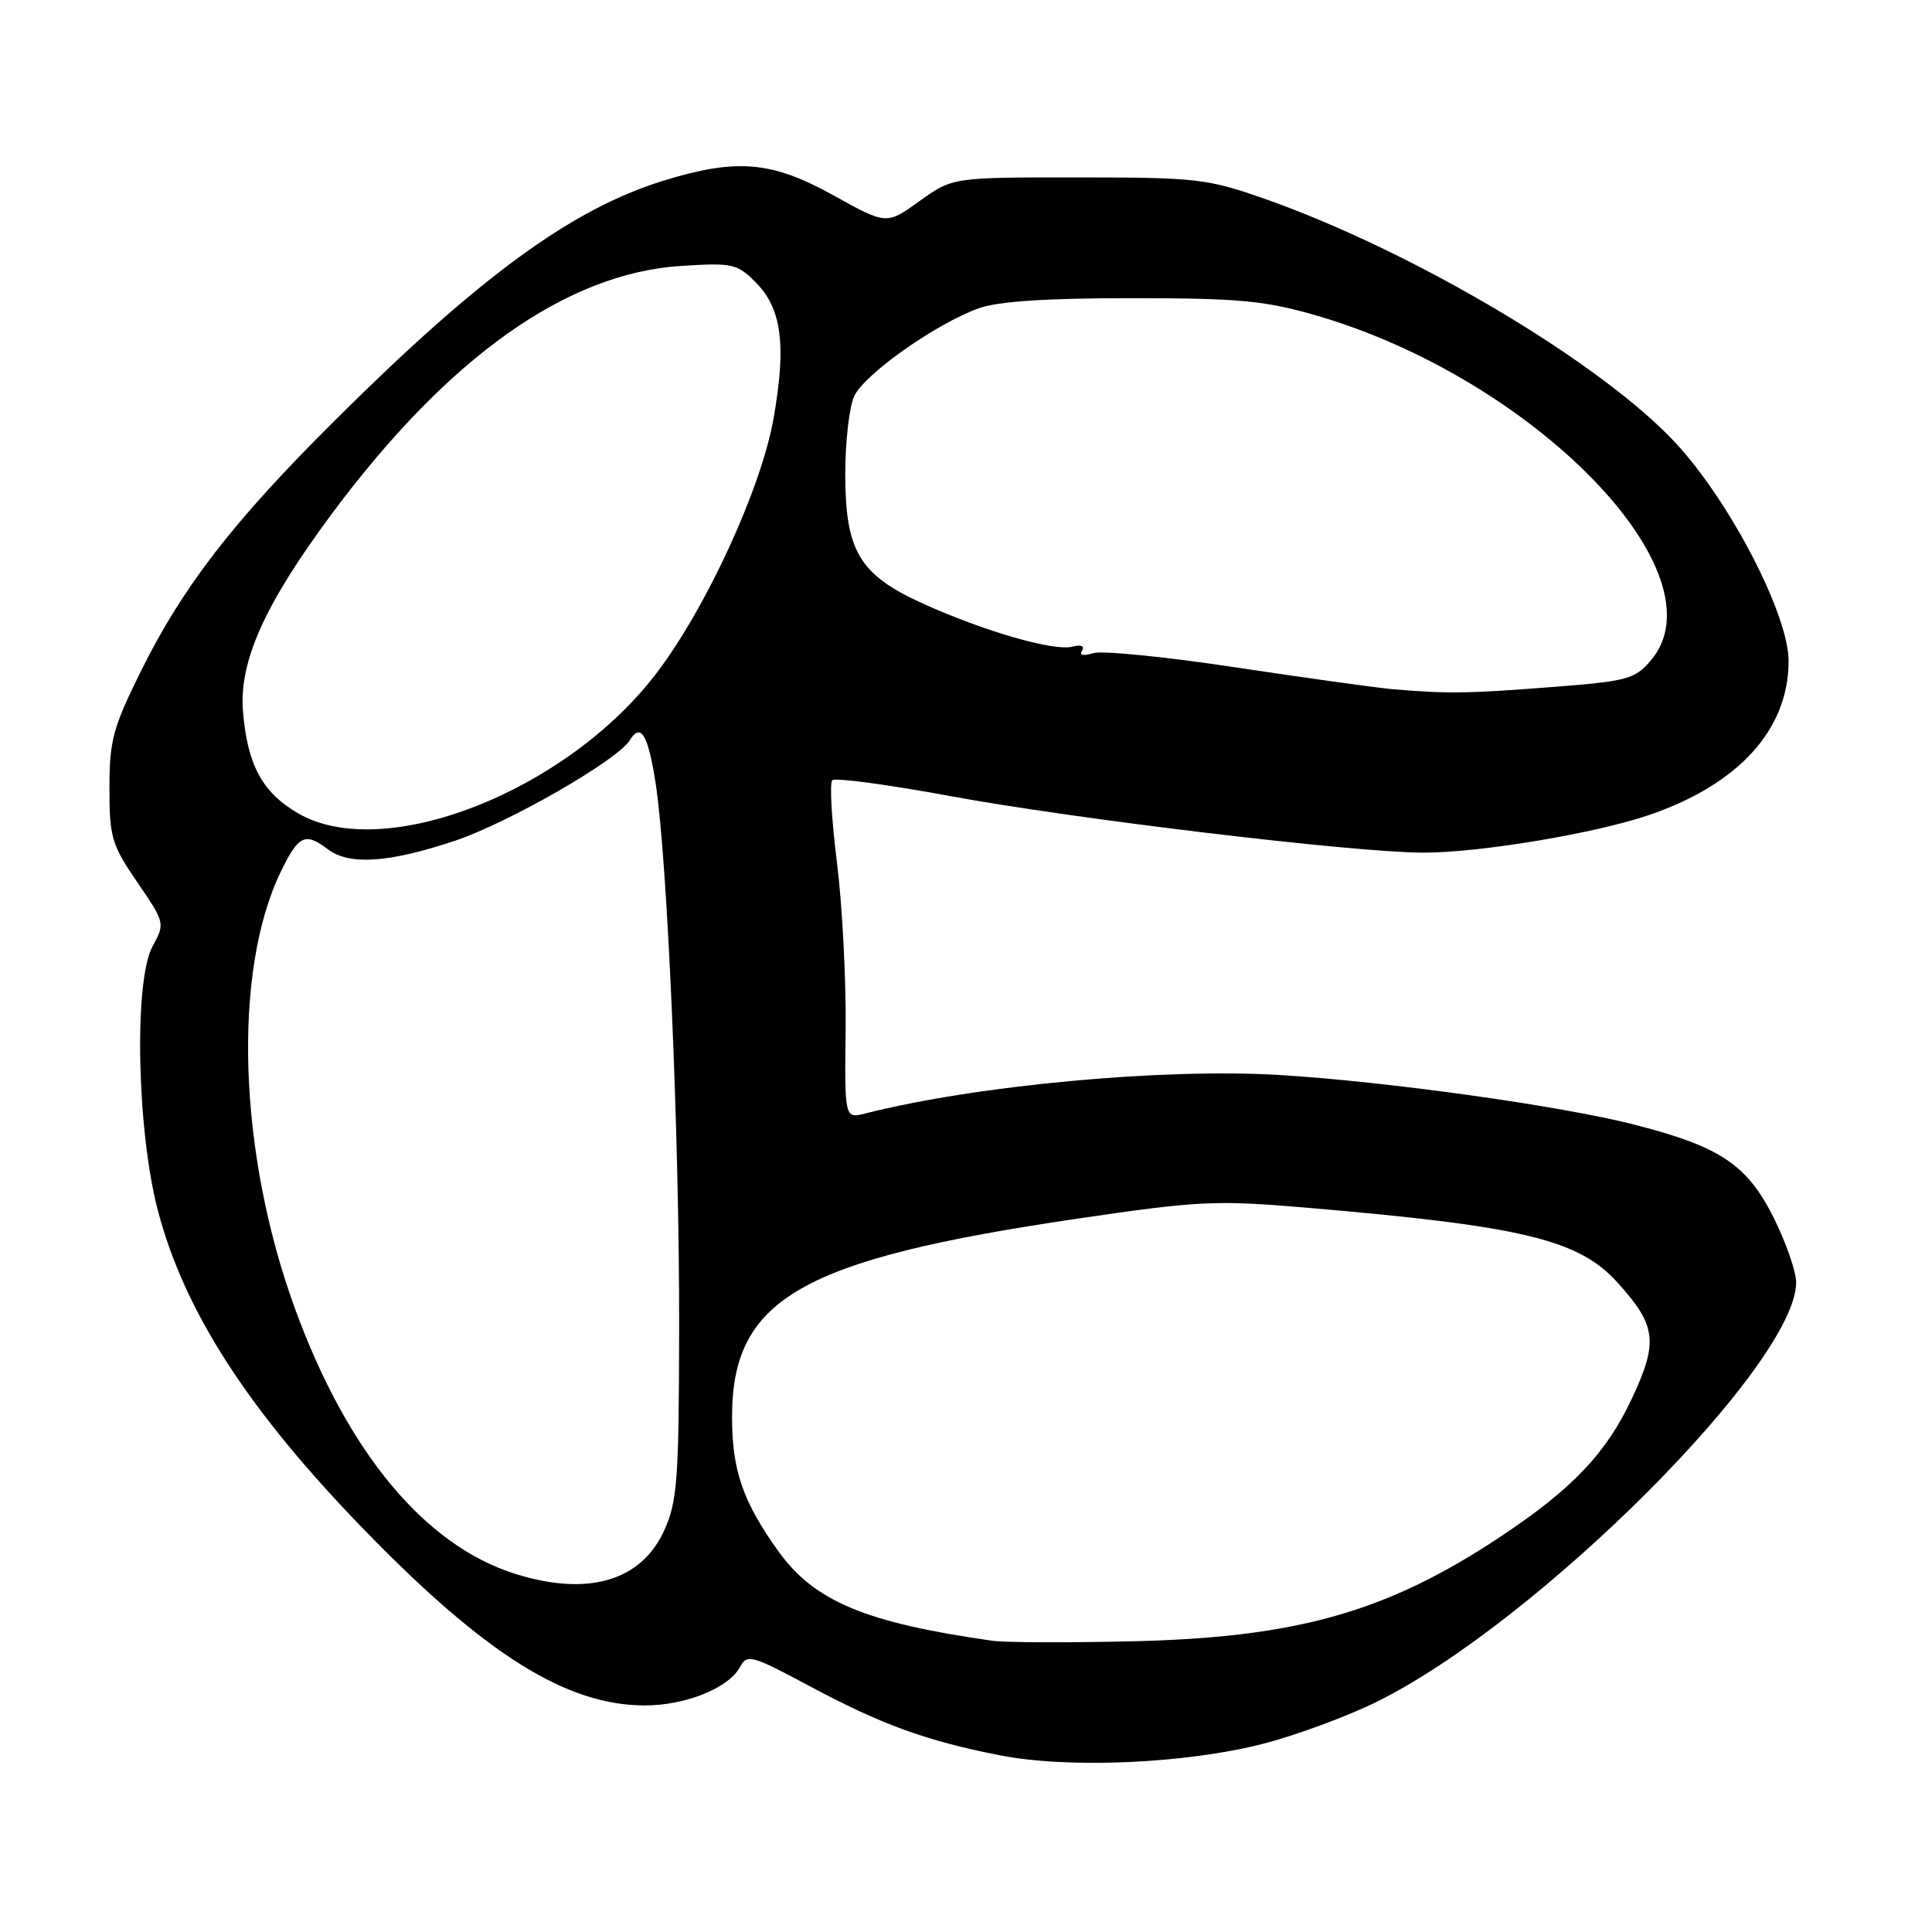 <?xml version="1.0" encoding="UTF-8" standalone="no"?>
<!DOCTYPE svg PUBLIC "-//W3C//DTD SVG 1.1//EN" "http://www.w3.org/Graphics/SVG/1.1/DTD/svg11.dtd" >
<svg xmlns="http://www.w3.org/2000/svg" xmlns:xlink="http://www.w3.org/1999/xlink" version="1.1" viewBox="0 0 256 256">
 <g >
 <path fill="currentColor"
d=" M 167.44 231.04 C 171.81 229.91 178.56 227.41 182.44 225.49 C 203.71 214.98 238.00 180.69 238.00 169.93 C 238.00 168.50 236.66 164.64 235.02 161.35 C 231.49 154.30 227.94 151.93 216.52 149.01 C 206.80 146.52 183.71 143.30 169.50 142.44 C 154.10 141.52 129.36 143.81 114.70 147.53 C 111.91 148.24 111.91 148.24 112.05 136.37 C 112.12 129.84 111.61 119.90 110.90 114.28 C 110.19 108.65 109.91 103.75 110.28 103.39 C 110.64 103.02 117.56 103.95 125.66 105.44 C 142.21 108.51 179.34 112.96 188.57 112.98 C 196.05 113.00 211.43 110.43 218.61 107.96 C 230.44 103.89 237.00 96.62 237.00 87.59 C 237.00 81.48 229.31 66.60 222.11 58.78 C 212.31 48.15 187.24 33.24 167.50 26.32 C 159.97 23.68 158.52 23.51 142.86 23.51 C 126.22 23.50 126.22 23.50 121.85 26.64 C 117.47 29.79 117.47 29.79 110.48 25.91 C 102.27 21.34 97.63 20.94 87.86 23.96 C 75.78 27.70 63.62 36.57 44.44 55.64 C 30.91 69.08 24.22 77.73 18.68 88.92 C 14.96 96.42 14.50 98.13 14.50 104.42 C 14.50 110.94 14.79 111.93 18.20 116.91 C 21.86 122.27 21.88 122.34 20.21 125.41 C 17.73 129.97 18.13 149.77 20.92 160.40 C 24.44 173.82 32.96 186.98 48.40 202.85 C 64.33 219.23 75.03 225.93 85.35 225.98 C 90.78 226.00 96.56 223.69 98.06 220.88 C 98.99 219.14 99.60 219.31 107.28 223.42 C 116.78 228.51 122.71 230.67 132.50 232.59 C 141.65 234.38 157.19 233.69 167.44 231.04 Z  M 131.50 217.41 C 114.69 215.02 107.91 212.19 103.14 205.55 C 98.44 199.00 97.00 194.83 97.00 187.77 C 97.00 172.08 106.07 166.88 142.89 161.46 C 158.78 159.12 161.13 159.01 172.82 160.00 C 201.80 162.46 209.17 164.23 214.35 169.97 C 219.48 175.64 219.75 177.81 216.24 185.30 C 212.85 192.55 208.35 197.28 198.86 203.59 C 183.82 213.59 171.90 216.98 150.00 217.48 C 141.47 217.68 133.15 217.65 131.50 217.41 Z  M 68.32 208.56 C 56.30 204.80 46.04 192.46 39.08 173.38 C 31.56 152.78 30.79 128.72 37.22 115.48 C 39.56 110.66 40.43 110.25 43.44 112.53 C 46.28 114.68 51.49 114.34 60.24 111.42 C 67.32 109.06 81.80 100.75 83.44 98.10 C 84.91 95.72 85.86 97.29 86.87 103.75 C 88.44 113.89 90.03 150.60 89.99 176.00 C 89.96 196.11 89.75 198.96 88.01 202.79 C 84.97 209.49 77.91 211.56 68.32 208.56 Z  M 39.50 107.77 C 34.76 105.01 32.79 101.38 32.20 94.30 C 31.64 87.67 35.08 80.03 44.03 68.00 C 59.44 47.30 75.07 36.21 90.22 35.24 C 97.05 34.80 97.66 34.93 100.12 37.40 C 103.58 40.85 104.22 45.71 102.50 55.45 C 100.88 64.61 93.73 80.25 87.14 89.00 C 75.25 104.81 50.89 114.40 39.50 107.77 Z  M 184.50 91.32 C 182.30 91.12 172.95 89.82 163.72 88.43 C 154.49 87.03 146.00 86.18 144.85 86.55 C 143.54 86.96 142.99 86.83 143.38 86.20 C 143.75 85.60 143.23 85.39 142.08 85.69 C 139.66 86.32 130.39 83.65 122.30 79.98 C 113.87 76.16 112.01 73.05 112.00 62.80 C 112.00 58.56 112.53 53.93 113.18 52.51 C 114.51 49.59 124.09 42.83 129.75 40.83 C 132.29 39.93 138.81 39.50 150.00 39.51 C 164.14 39.51 167.62 39.84 174.30 41.77 C 203.35 50.16 228.54 76.13 218.71 87.55 C 216.60 90.01 215.58 90.27 205.46 91.05 C 194.36 91.91 191.70 91.94 184.50 91.32 Z "/>
</g>
</svg>